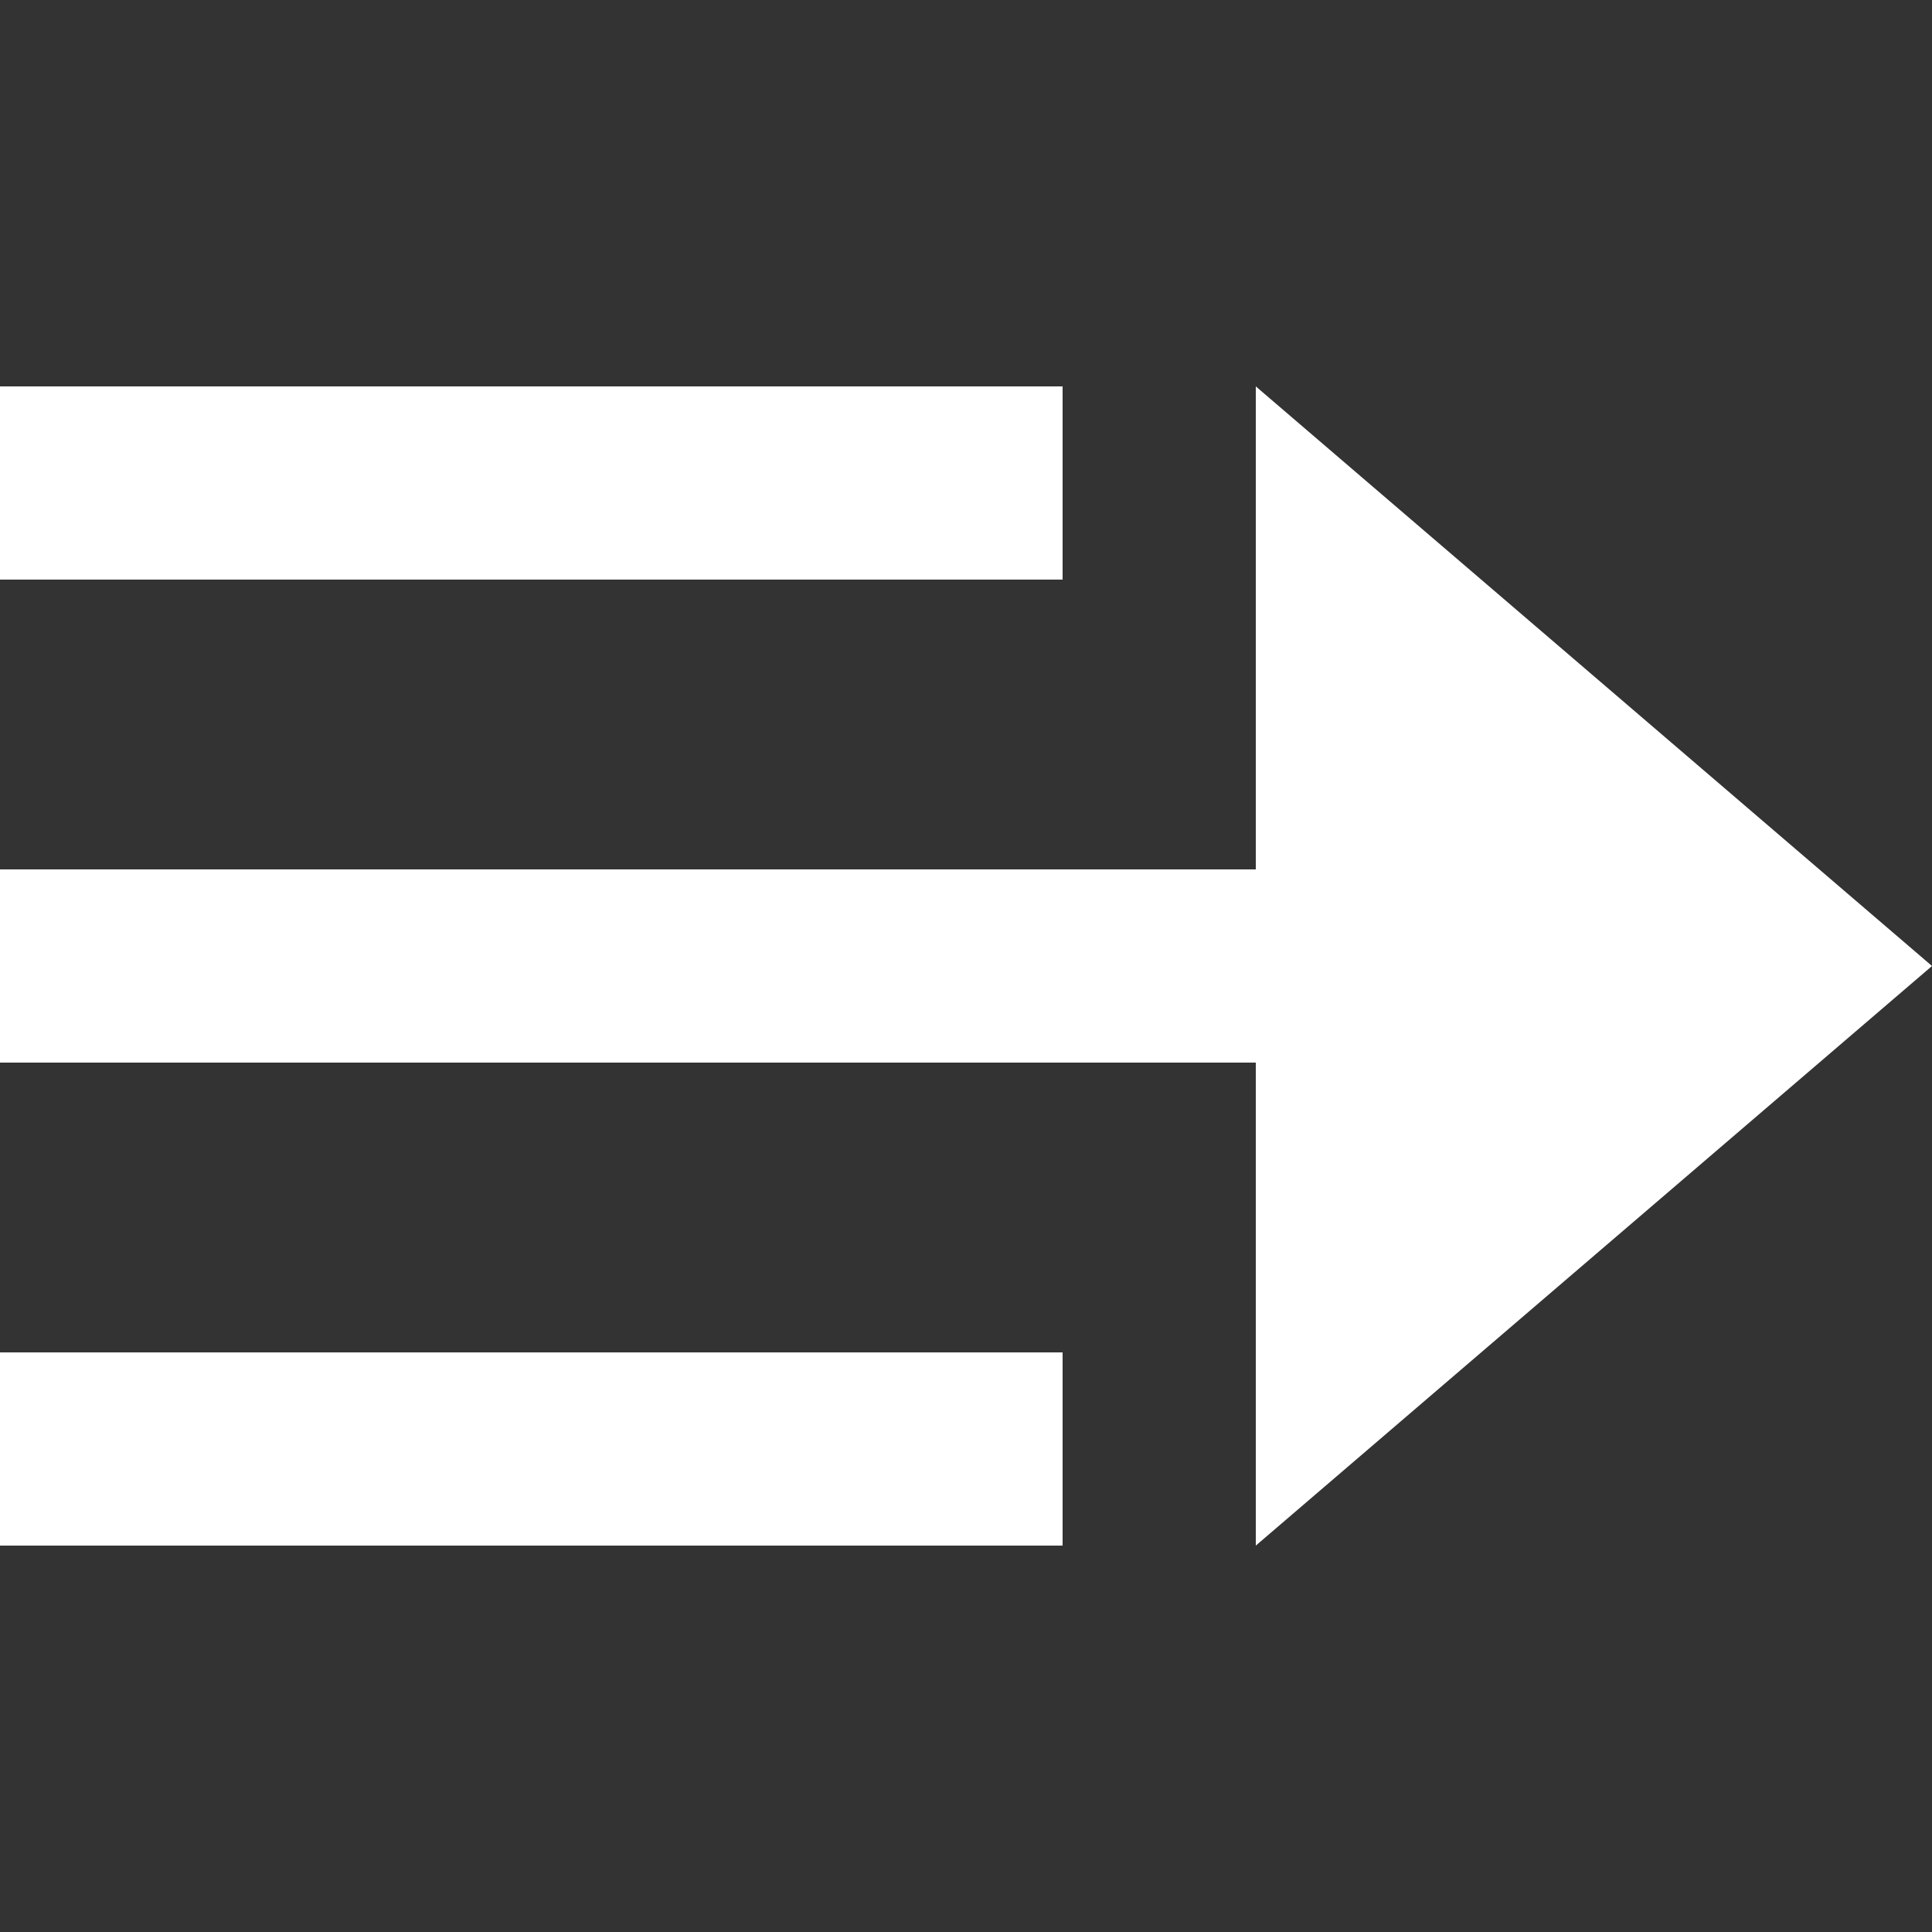 <!-- Generated by IcoMoon.io -->
<svg version="1.1" xmlns="http://www.w3.org/2000/svg" width="32" height="32" viewBox="0 0 32 32">
<rect x="0" y="0" width="32" height="32" fill="#333333" stroke="none"/>
<title>as-arrow_left-</title>
<path fill="#fff" d="M32 16l-11.2-9.6v8h-20.8v3.2h20.8v8l11.2-9.6zM0 9.6h17.6v-3.2h-17.6v3.2zM0 25.6h17.6v-3.2h-17.6v3.2z"></path>
</svg>
